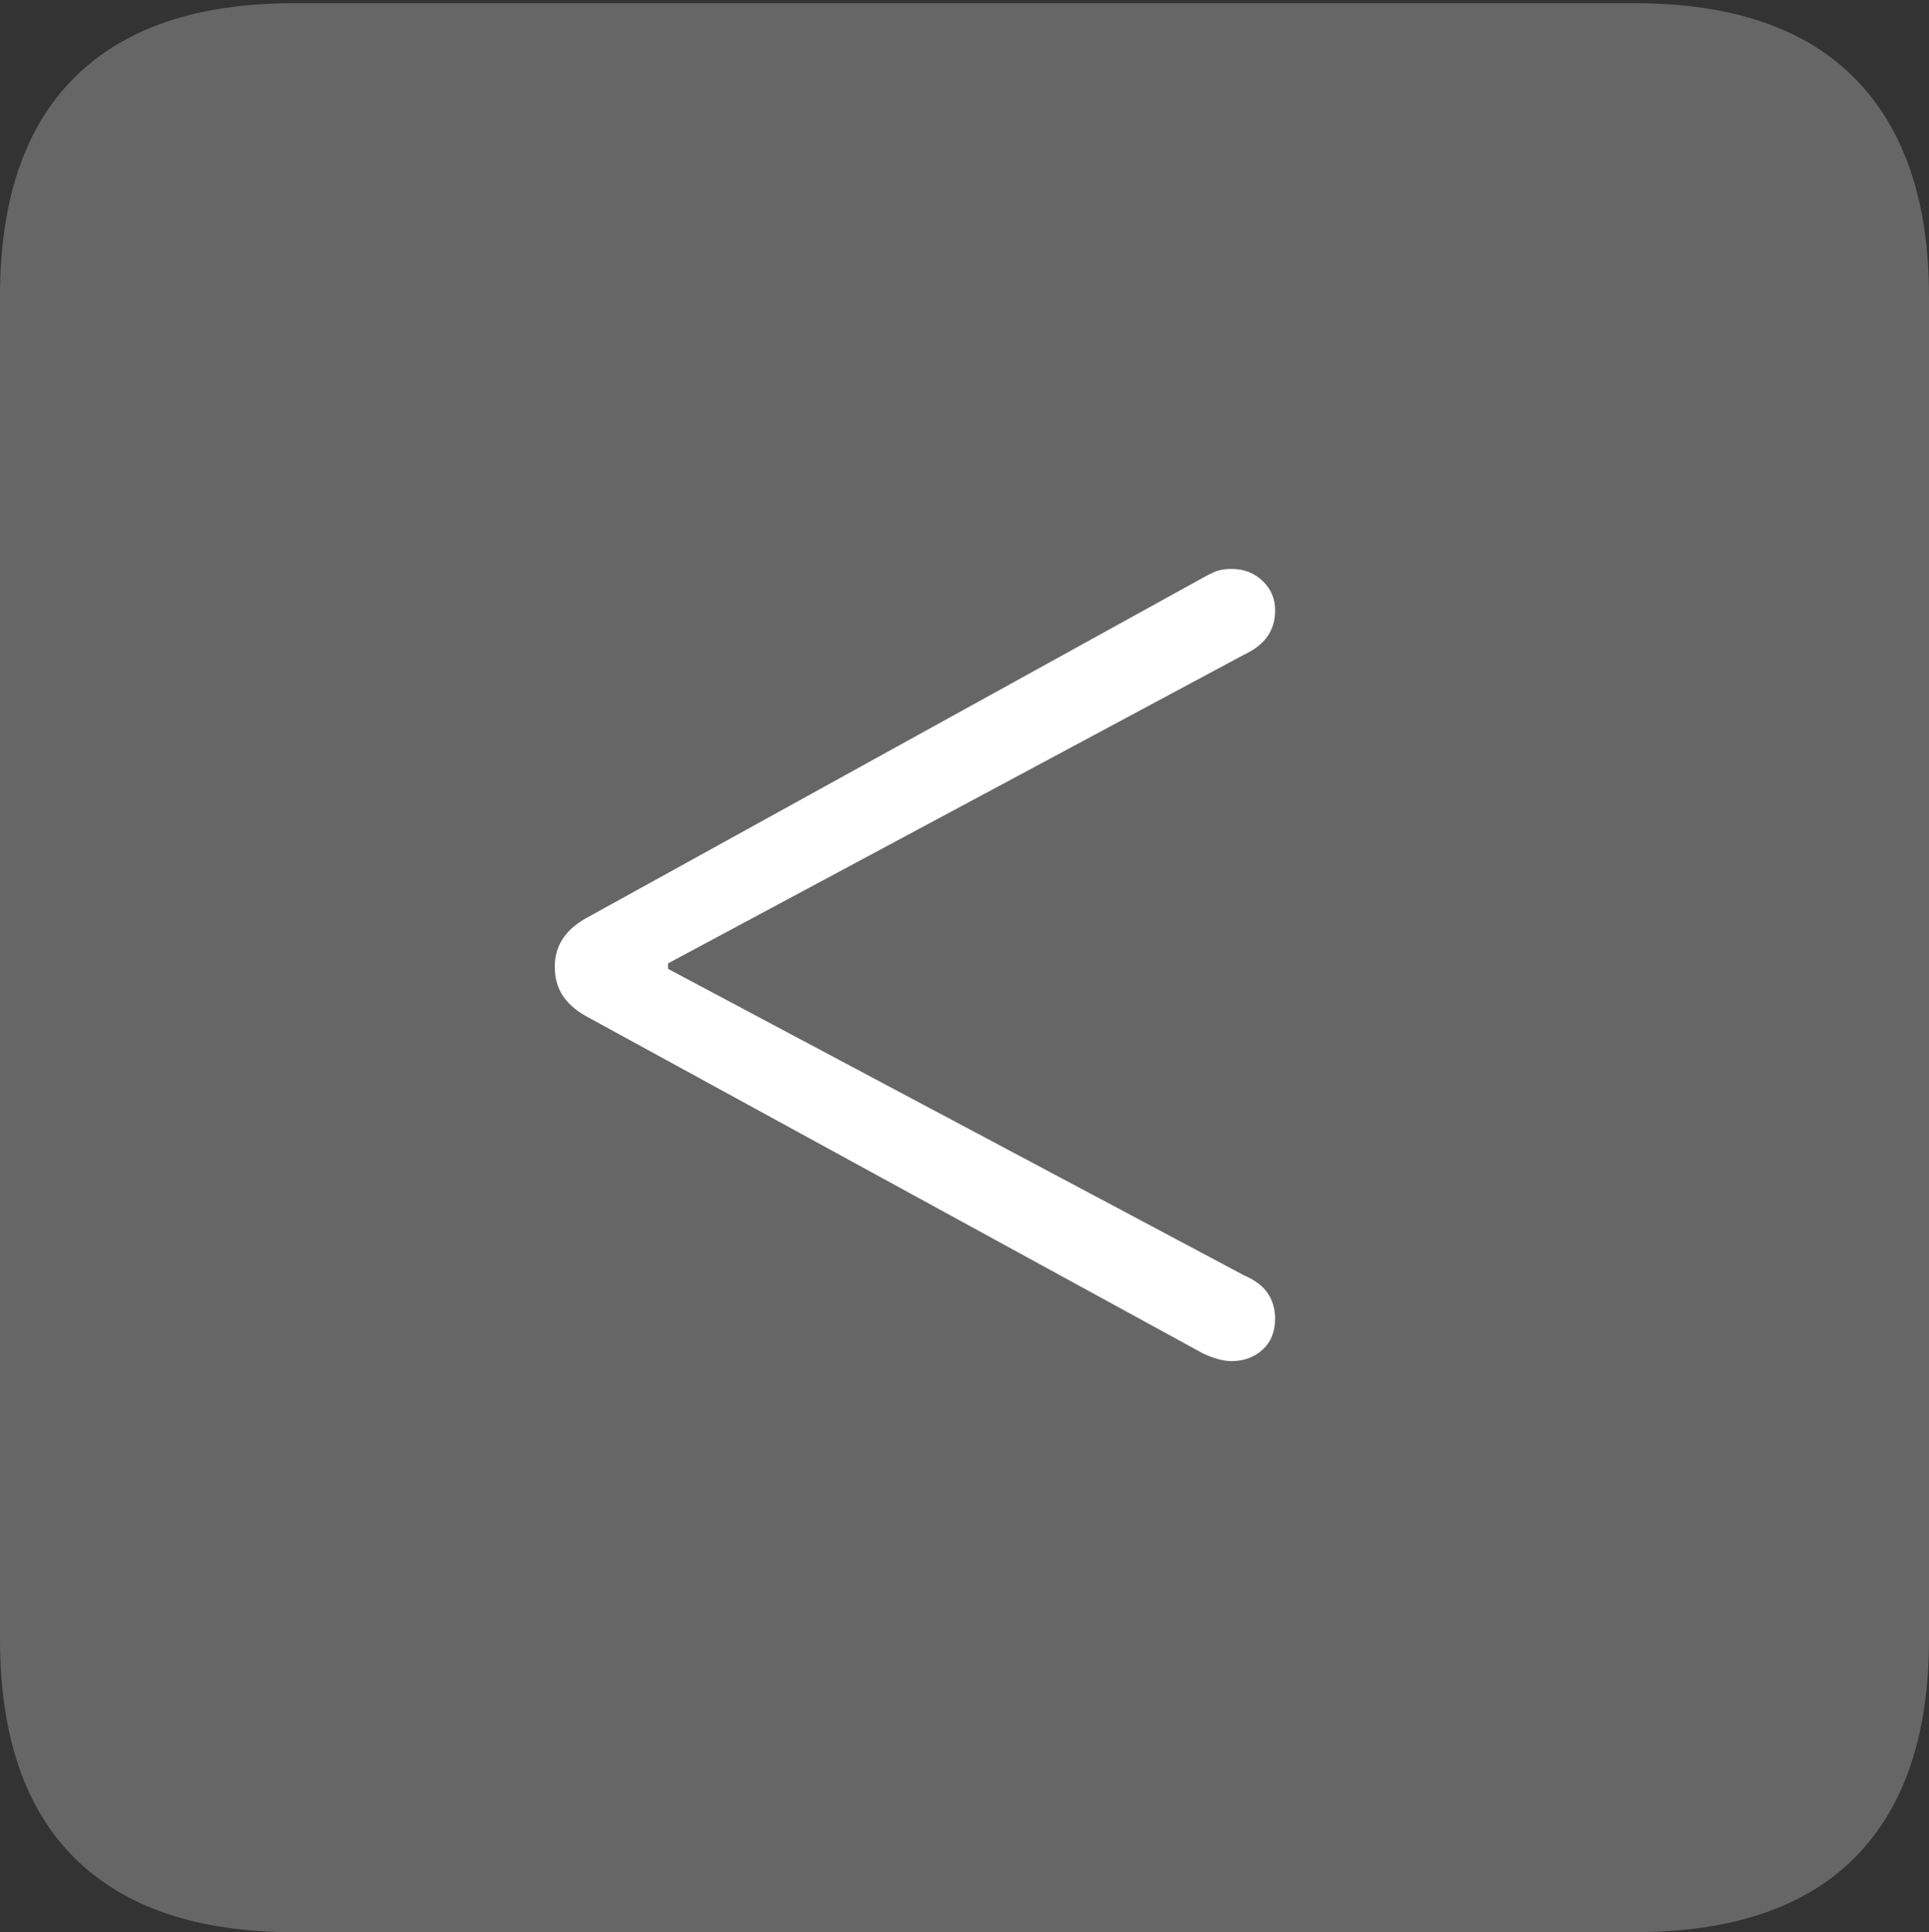 <?xml version="1.0" encoding="UTF-8"?>
<!--Generator: Apple Native CoreSVG 175-->
<!DOCTYPE svg
PUBLIC "-//W3C//DTD SVG 1.1//EN"
       "http://www.w3.org/Graphics/SVG/1.1/DTD/svg11.dtd">
<svg version="1.1" xmlns="http://www.w3.org/2000/svg" xmlns:xlink="http://www.w3.org/1999/xlink" width="17.285" height="17.314">
 <rect width="100%" height="100%" fill="#333333" stroke="none"/>
 <g>
  <rect height="17.314" opacity="0" width="17.285" x="0" y="0"/>
  <path d="M2.627 17.314L14.648 17.314Q15.957 17.314 16.621 16.645Q17.285 15.977 17.285 14.688L17.285 2.656Q17.285 1.377 16.621 0.703Q15.957 0.029 14.648 0.029L2.627 0.029Q1.338 0.029 0.669 0.693Q0 1.357 0 2.656L0 14.688Q0 15.986 0.669 16.65Q1.338 17.314 2.627 17.314Z" fill="rgba(255,255,255,0.25)"/>
  <path d="M11.035 12.197Q10.928 12.197 10.781 12.129L5.244 9.102Q5.107 9.023 5.039 8.916Q4.971 8.809 4.971 8.662Q4.971 8.389 5.244 8.232L10.781 5.176Q10.85 5.137 10.903 5.117Q10.957 5.098 11.035 5.098Q11.201 5.098 11.313 5.205Q11.426 5.312 11.426 5.469Q11.426 5.605 11.357 5.703Q11.289 5.801 11.143 5.869L5.986 8.633L5.986 8.682L11.143 11.426Q11.299 11.494 11.362 11.592Q11.426 11.69 11.426 11.816Q11.426 11.992 11.313 12.095Q11.201 12.197 11.035 12.197Z" fill="#ffffff"/>
 </g>
</svg>
